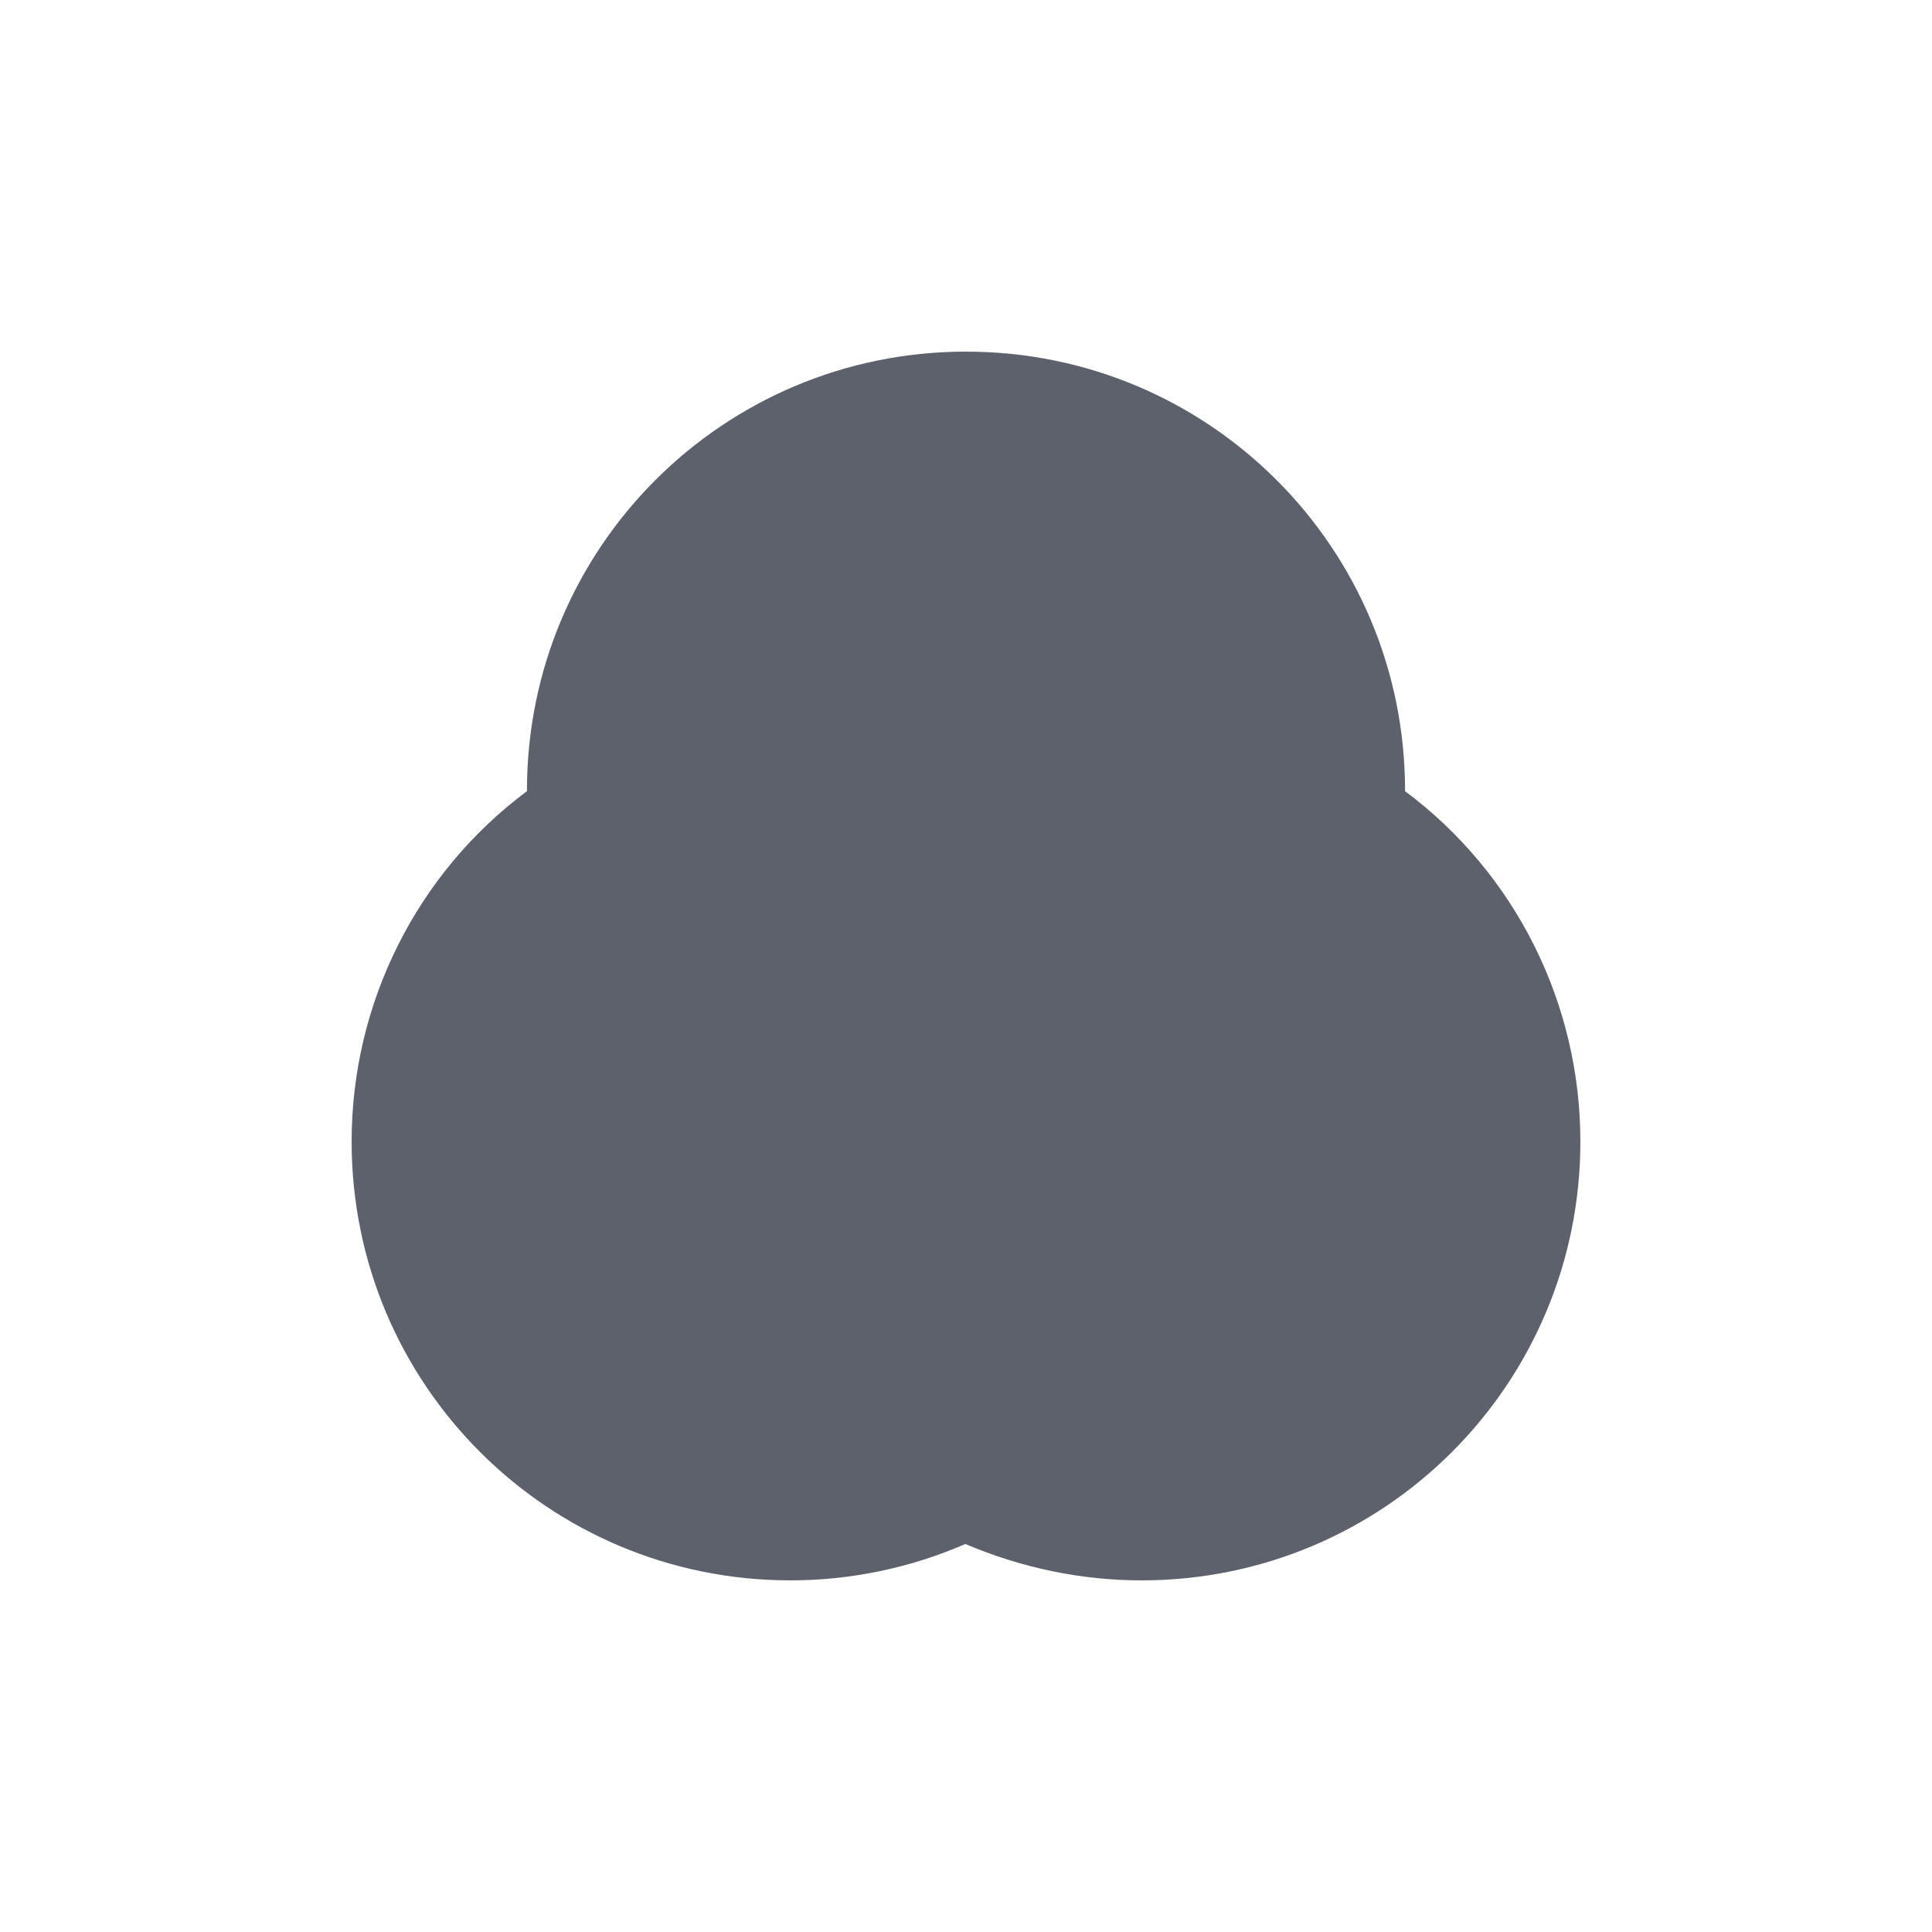 <?xml version="1.0" encoding="UTF-8"?>
<svg xmlns="http://www.w3.org/2000/svg" xmlns:xlink="http://www.w3.org/1999/xlink" width="12pt" height="12pt" viewBox="0 0 12 12" version="1.1">
<g id="surface1">
<path style=" stroke:none;fill-rule:nonzero;fill:rgb(36.078%,38.039%,42.353%);fill-opacity:1;" d="M 6 2.184 C 4.492 2.184 3.273 3.402 3.273 4.91 C 3.273 4.91 3.273 4.91 3.273 4.914 C 2.586 5.426 2.184 6.234 2.184 7.09 C 2.184 8.598 3.402 9.816 4.91 9.816 C 5.285 9.816 5.656 9.738 5.996 9.59 C 6.344 9.738 6.715 9.816 7.09 9.816 C 8.598 9.816 9.816 8.598 9.816 7.09 C 9.816 6.234 9.414 5.426 8.727 4.914 C 8.727 4.91 8.727 4.91 8.727 4.91 C 8.727 3.402 7.508 2.184 6 2.184 Z M 6 2.184 "/>
</g>
</svg>
